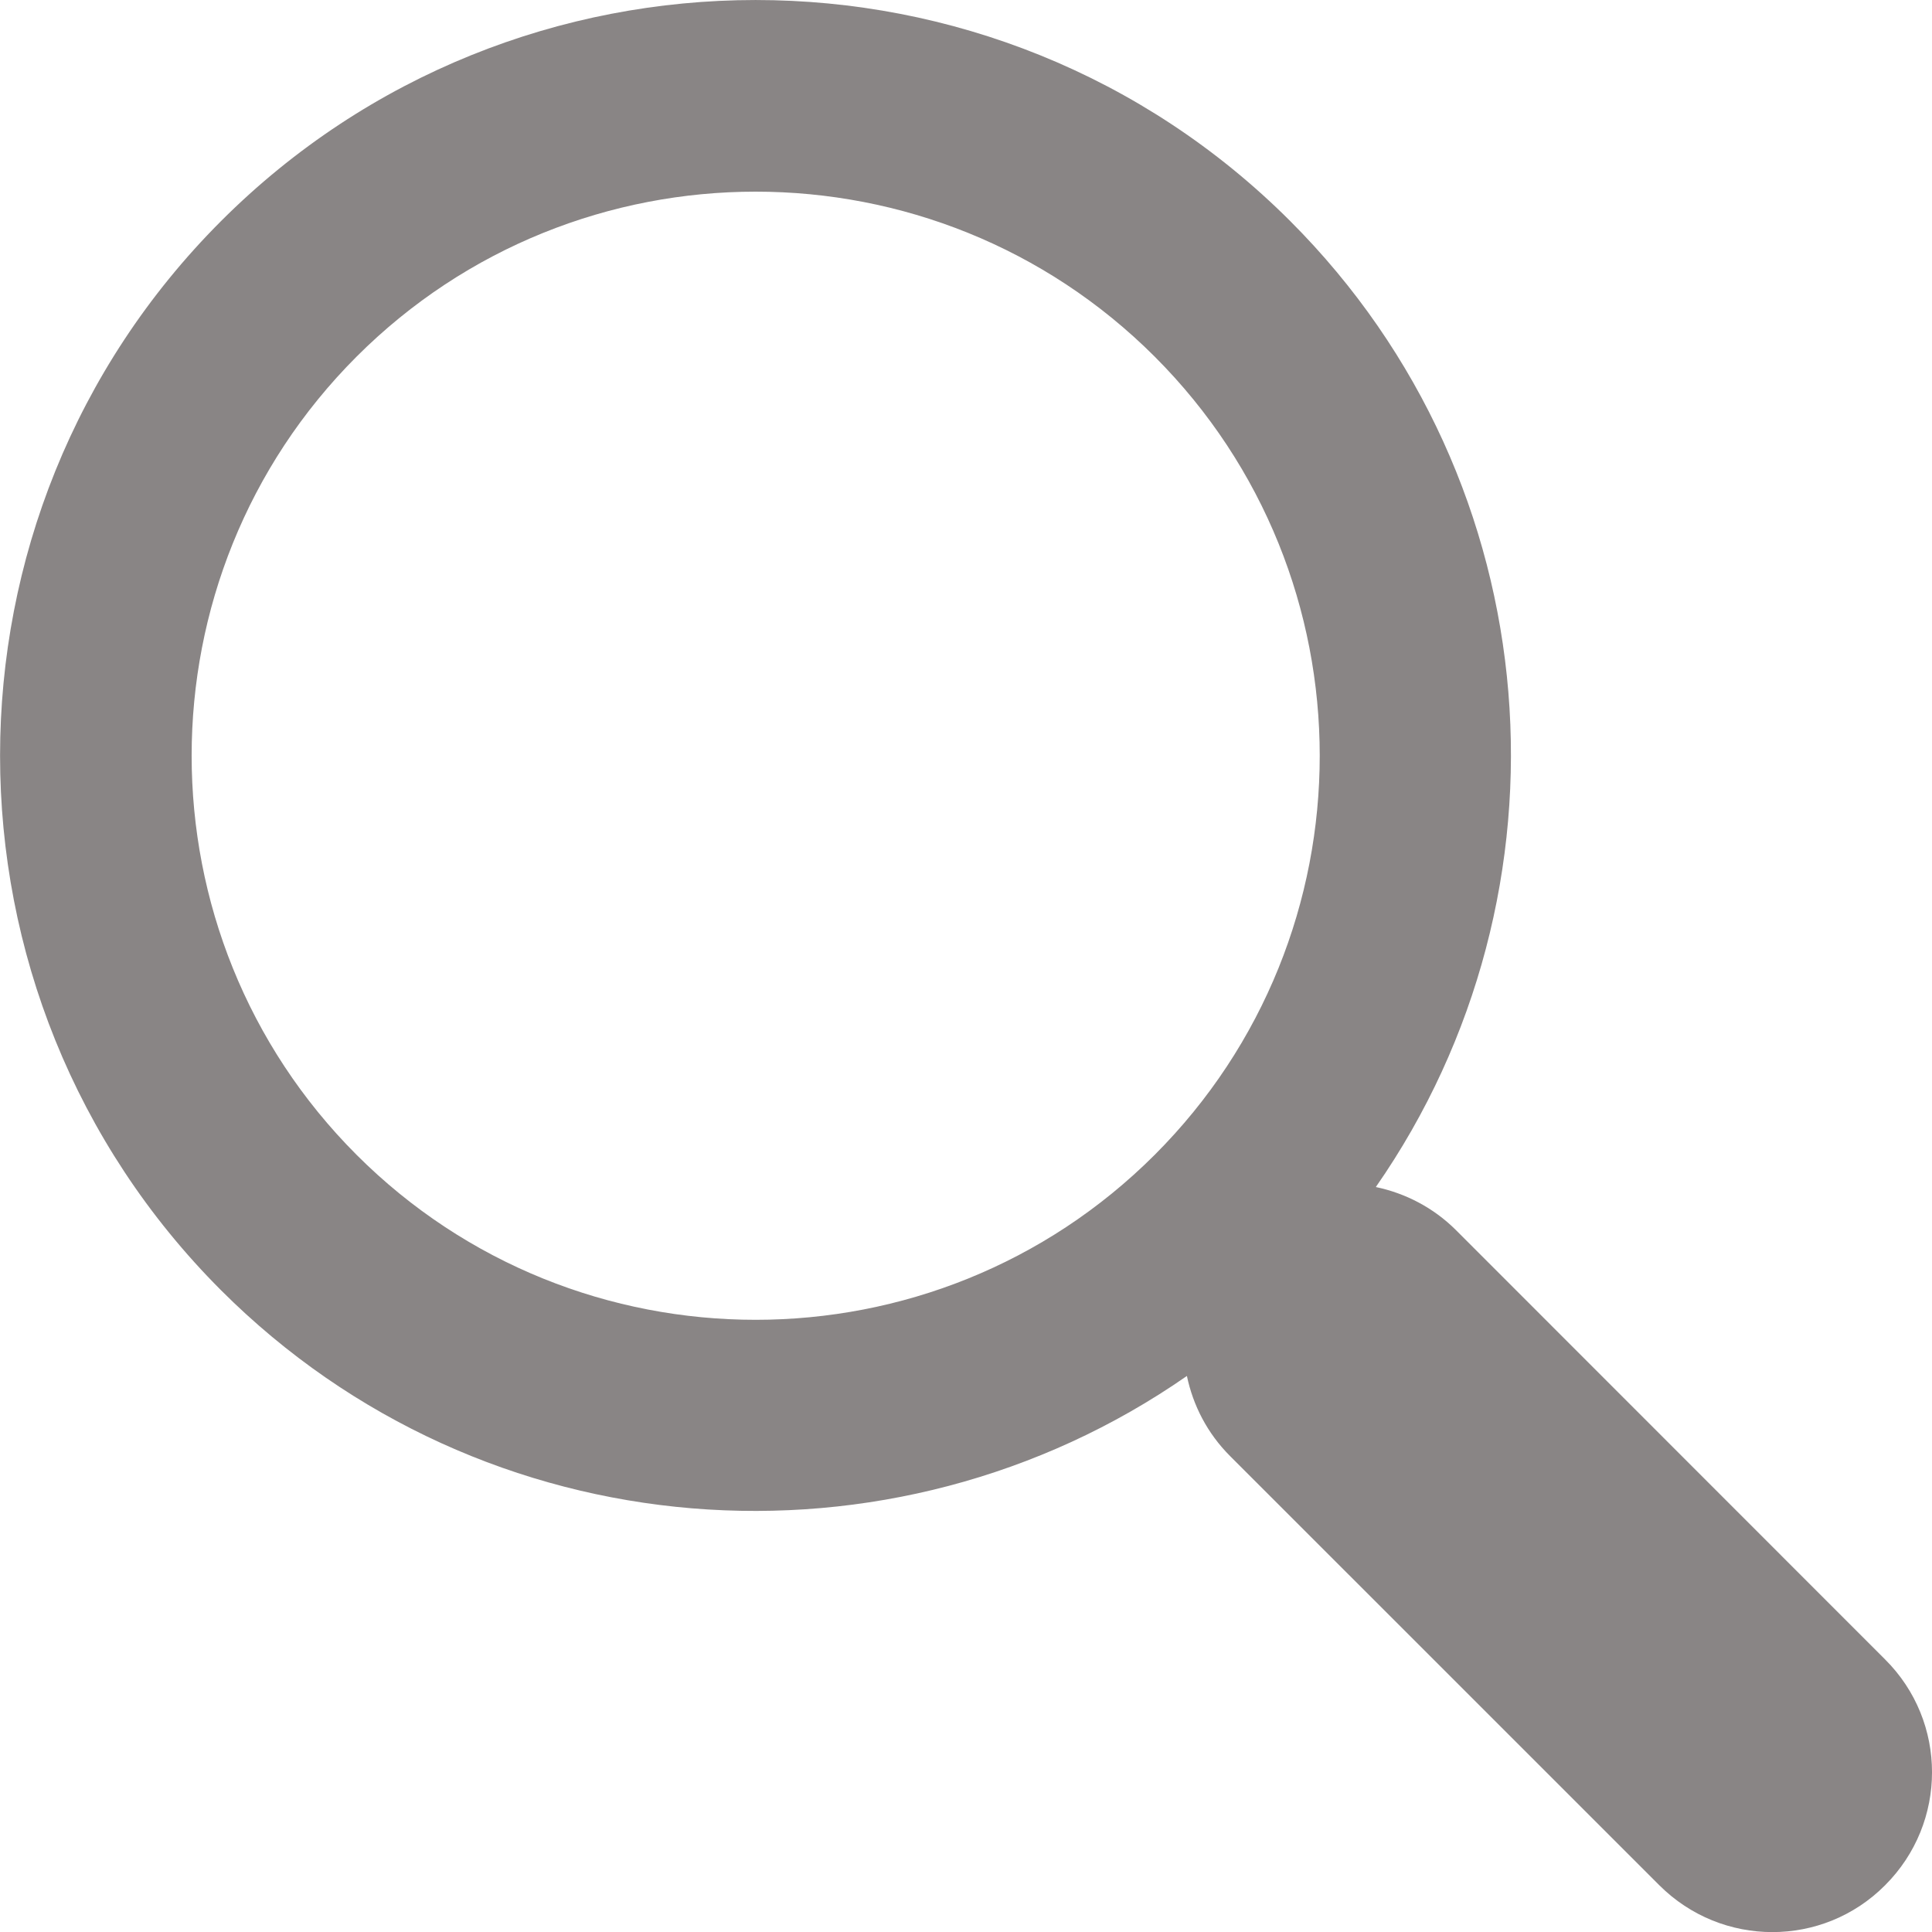 <?xml version="1.0" encoding="utf-8"?>
<!-- Generator: Adobe Illustrator 16.0.0, SVG Export Plug-In . SVG Version: 6.00 Build 0)  -->
<!DOCTYPE svg PUBLIC "-//W3C//DTD SVG 1.1//EN" "http://www.w3.org/Graphics/SVG/1.1/DTD/svg11.dtd">
<svg version="1.1" id="Capa_1" xmlns="http://www.w3.org/2000/svg" xmlns:xlink="http://www.w3.org/1999/xlink" x="0px" y="0px"
	 width="30.239px" height="30.239px" viewBox="0 0 30.239 30.239" enable-background="new 0 0 30.239 30.239" xml:space="preserve">
<g>
	<path fill="#898585" d="M20.194,3.46c-4.613-4.613-12.121-4.613-16.734,0c-4.612,4.614-4.612,12.121,0,16.735
		c4.108,4.106,10.506,4.548,15.117,1.341c0.096,0.459,0.318,0.896,0.676,1.254l6.718,6.717c0.979,0.978,2.562,0.978,3.534,0
		c0.979-0.978,0.979-2.56,0-3.534l-6.717-6.72c-0.355-0.354-0.795-0.578-1.254-0.674C24.743,13.967,24.303,7.57,20.194,3.46z
		 M18.073,18.075c-3.444,3.443-9.049,3.443-12.492,0c-3.442-3.445-3.442-9.049,0-12.493c3.443-3.443,9.048-3.443,12.492,0
		C21.517,9.026,21.517,14.63,18.073,18.075z"/>
</g>
</svg>

